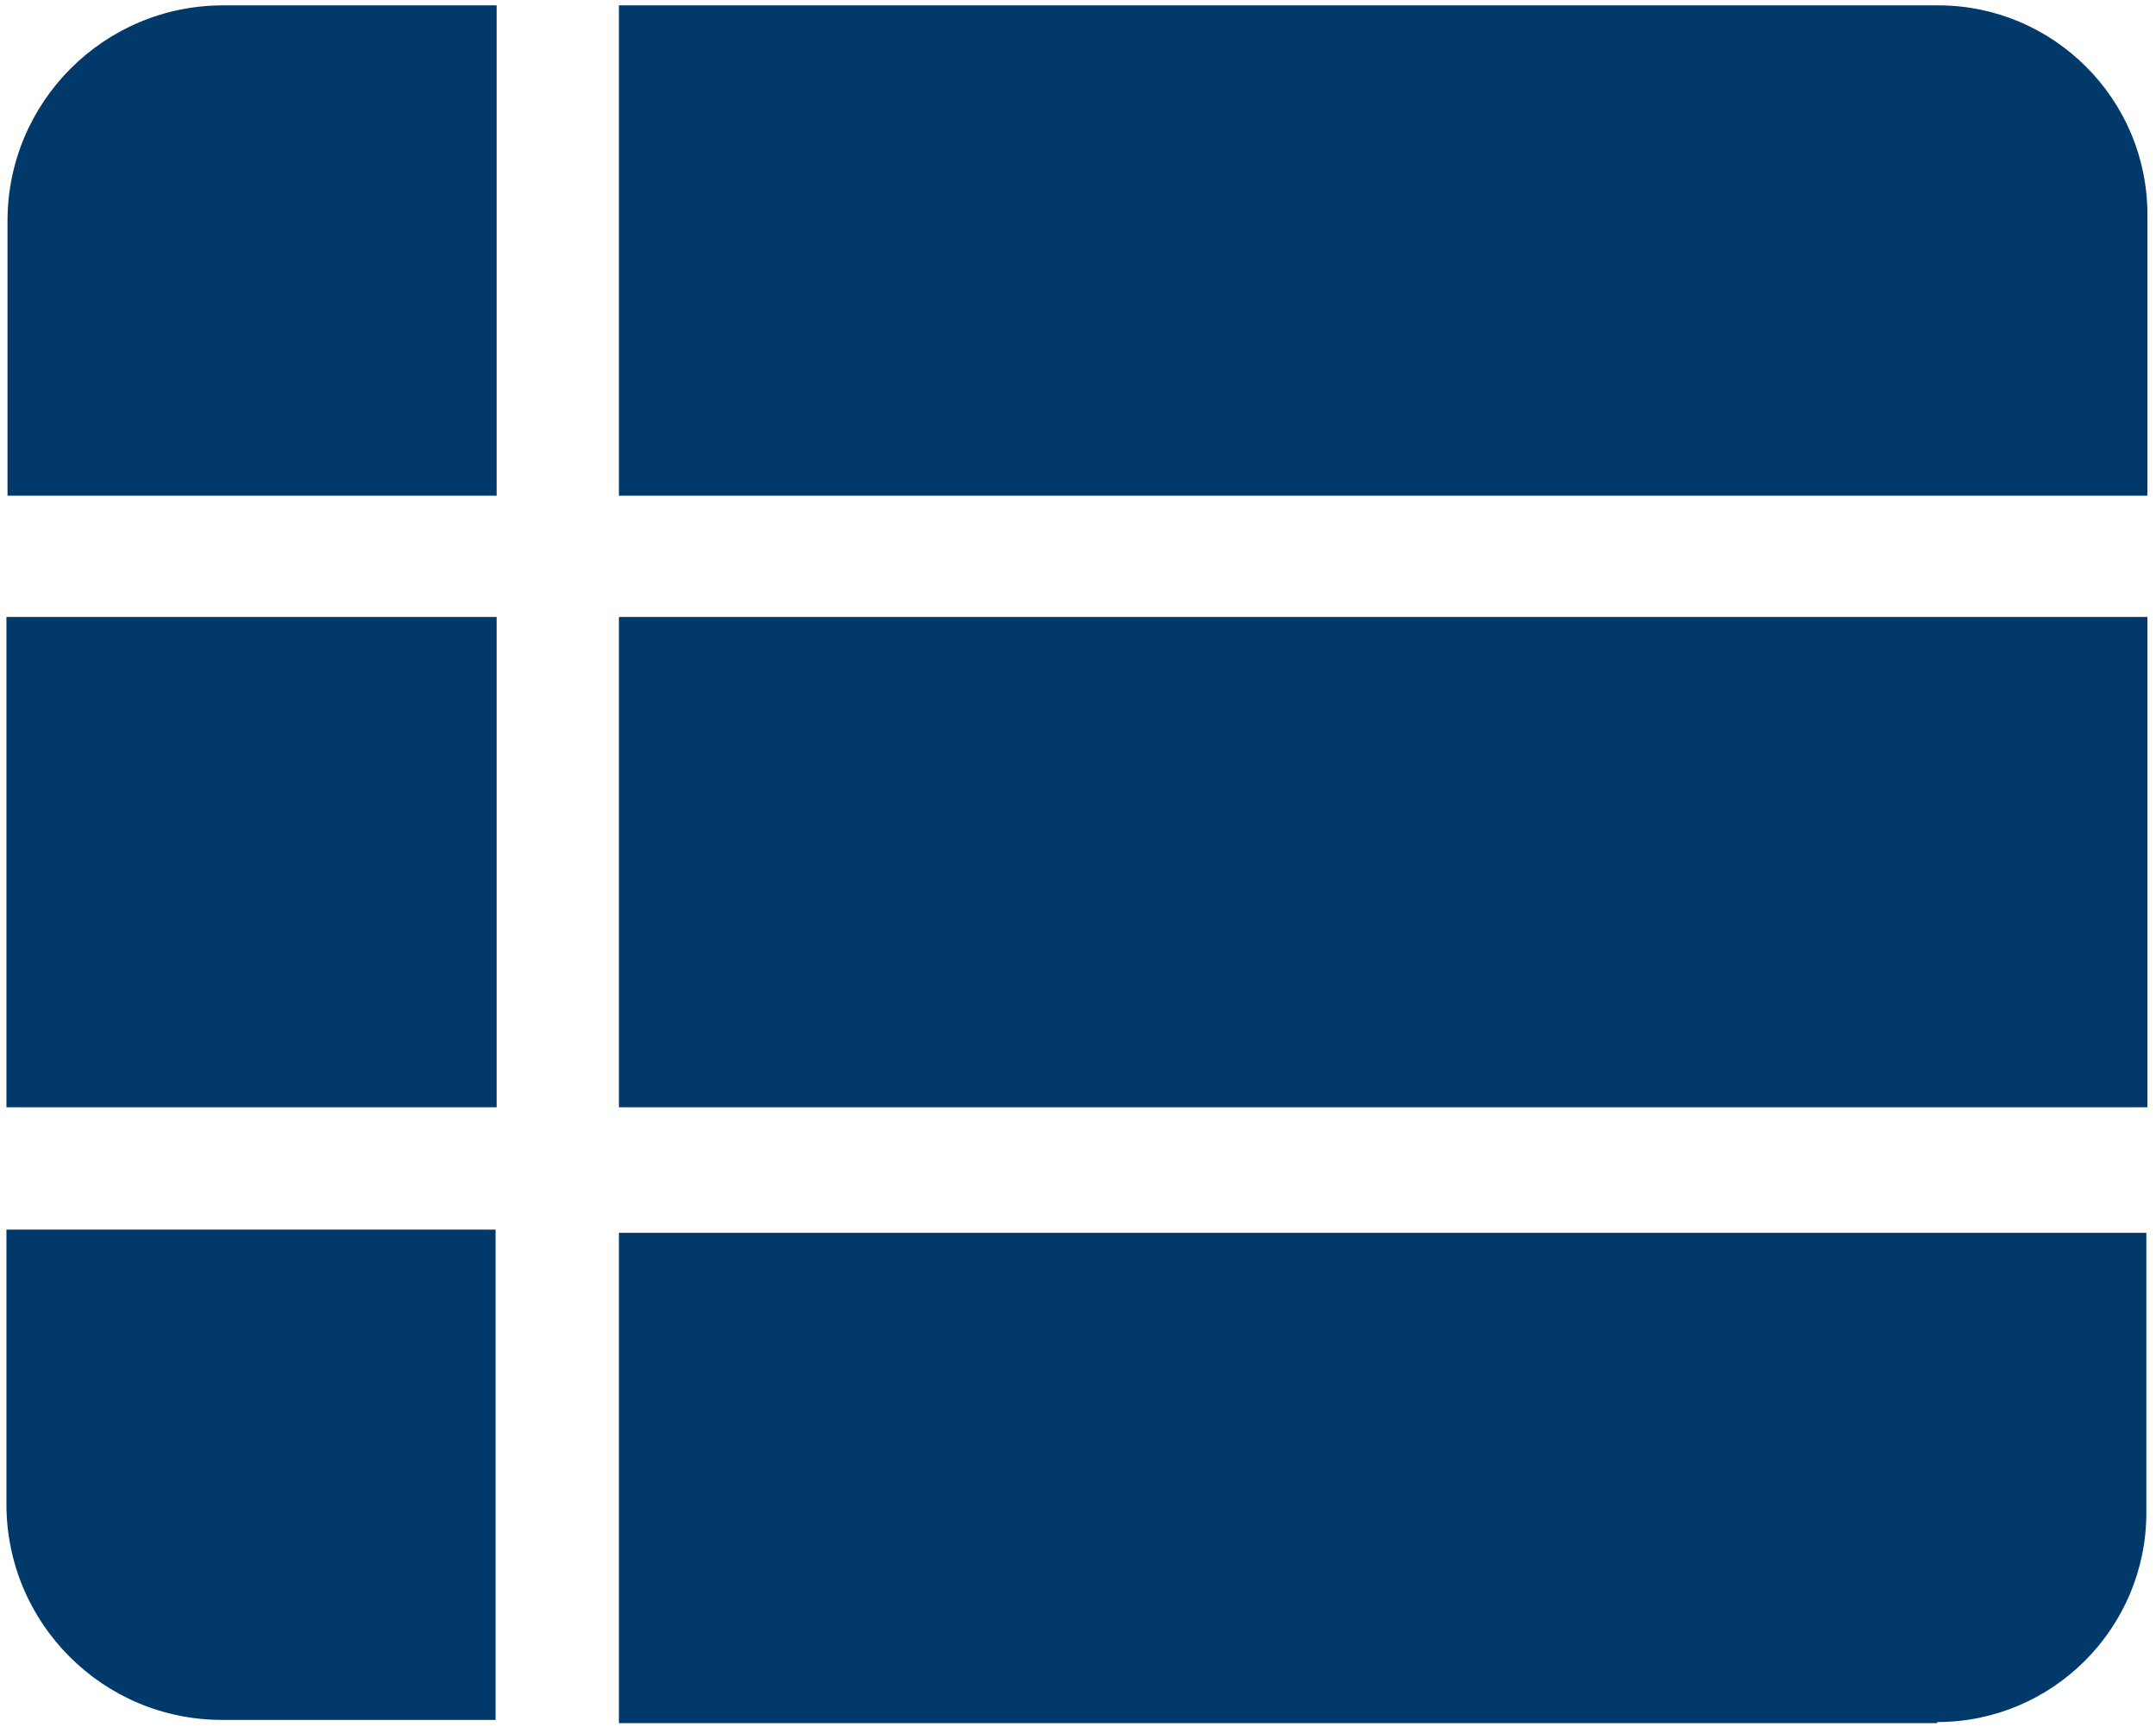 <?xml version="1.0" encoding="UTF-8"?>
<svg width="201px" height="161px" viewBox="0 0 201 161" version="1.1" xmlns="http://www.w3.org/2000/svg" xmlns:xlink="http://www.w3.org/1999/xlink">
    <title>Shape</title>
    <g id="Page-1" stroke="none" stroke-width="1" fill="none" fill-rule="evenodd">
        <path d="M0.6,103.2 L46.3,103.2 L46.3,57.5 L0.6,57.5 L0.6,103.2 Z M0.6,46.2 L46.3,46.2 L46.3,0.5 L20.8,0.5 C9.7,0.5 0.7,9.5 0.7,20.6 L0.7,46.2 L0.6,46.2 Z M57.7,103.2 L200.2,103.2 L200.2,57.5 L57.7,57.5 L57.7,103.2 Z M0.6,140.2 C0.6,151.3 9.6,160.3 20.7,160.3 L46.2,160.3 L46.2,114.6 L0.6,114.6 L0.6,140.2 Z M57.7,0.5 L57.7,46.2 L200.2,46.2 L200.2,20 C200.2,9.2 191.4,0.5 180.7,0.5 L57.7,0.5 Z M180.6,160.5 C191.4,160.5 200.1,151.7 200.1,141 L200.1,114.9 L57.7,114.9 L57.7,160.6 L180.6,160.6 L180.6,160.5 Z" id="Shape" fill="#00396A" fill-rule="nonzero"></path>
    </g>
</svg>